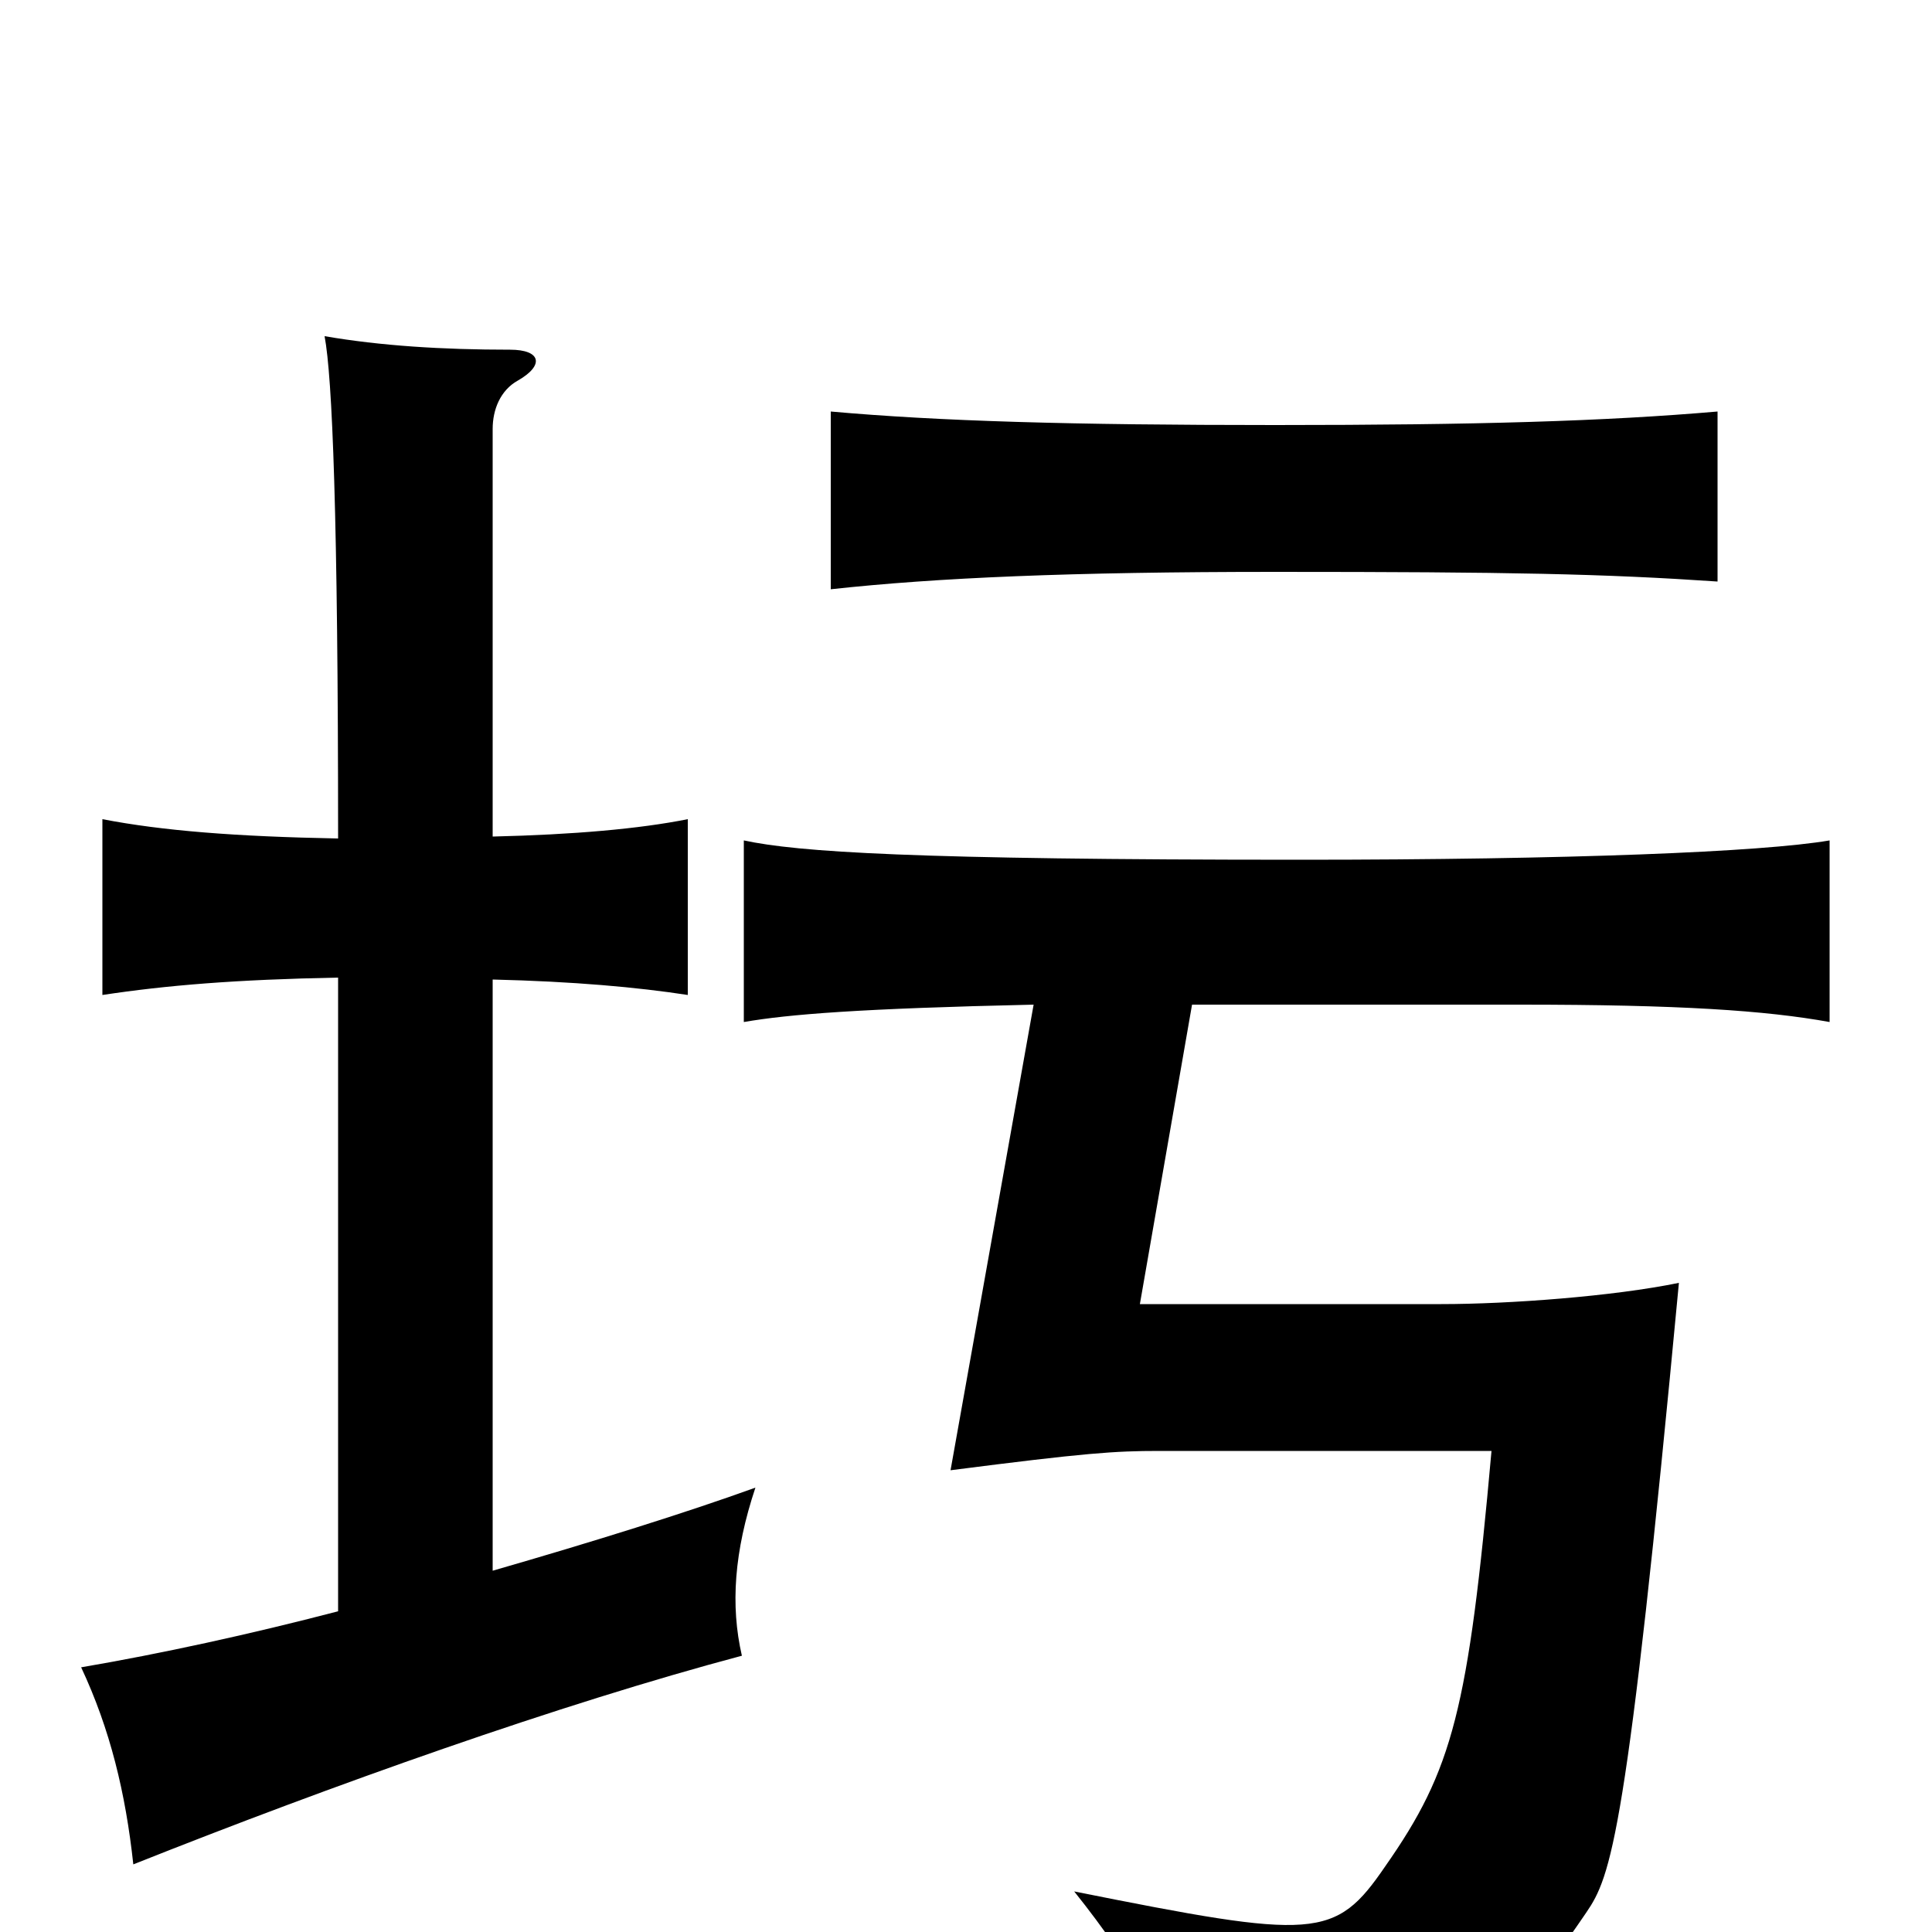 <svg xmlns="http://www.w3.org/2000/svg" viewBox="0 -1000 1000 1000">
	<path fill="#000000" d="M535 -480L492 -239C562 -248 577 -249 600 -249H772C760 -115 752 -84 717 -34C691 4 681 4 556 -21C588 19 605 51 618 89C754 72 772 62 821 -10C834 -29 842 -49 869 -336C835 -329 781 -325 746 -325H590L617 -480H787C869 -480 914 -477 947 -471V-565C912 -559 812 -555 673 -555C472 -555 413 -559 385 -565V-471C408 -475 445 -478 535 -480ZM175 -494V-166C129 -154 83 -144 42 -137C57 -105 65 -72 69 -35C172 -76 290 -118 384 -143C378 -169 380 -197 391 -230C355 -217 307 -202 255 -187V-493C297 -492 330 -489 356 -485V-576C331 -571 297 -568 255 -567V-778C255 -788 259 -798 268 -803C282 -811 280 -819 264 -819C229 -819 197 -821 168 -826C172 -805 175 -733 175 -566C122 -567 84 -570 53 -576V-485C86 -490 122 -493 175 -494ZM889 -699V-787C831 -782 765 -780 660 -780C554 -780 486 -782 430 -787V-695C485 -701 554 -704 660 -704C782 -704 830 -703 889 -699Z"/>
</svg>